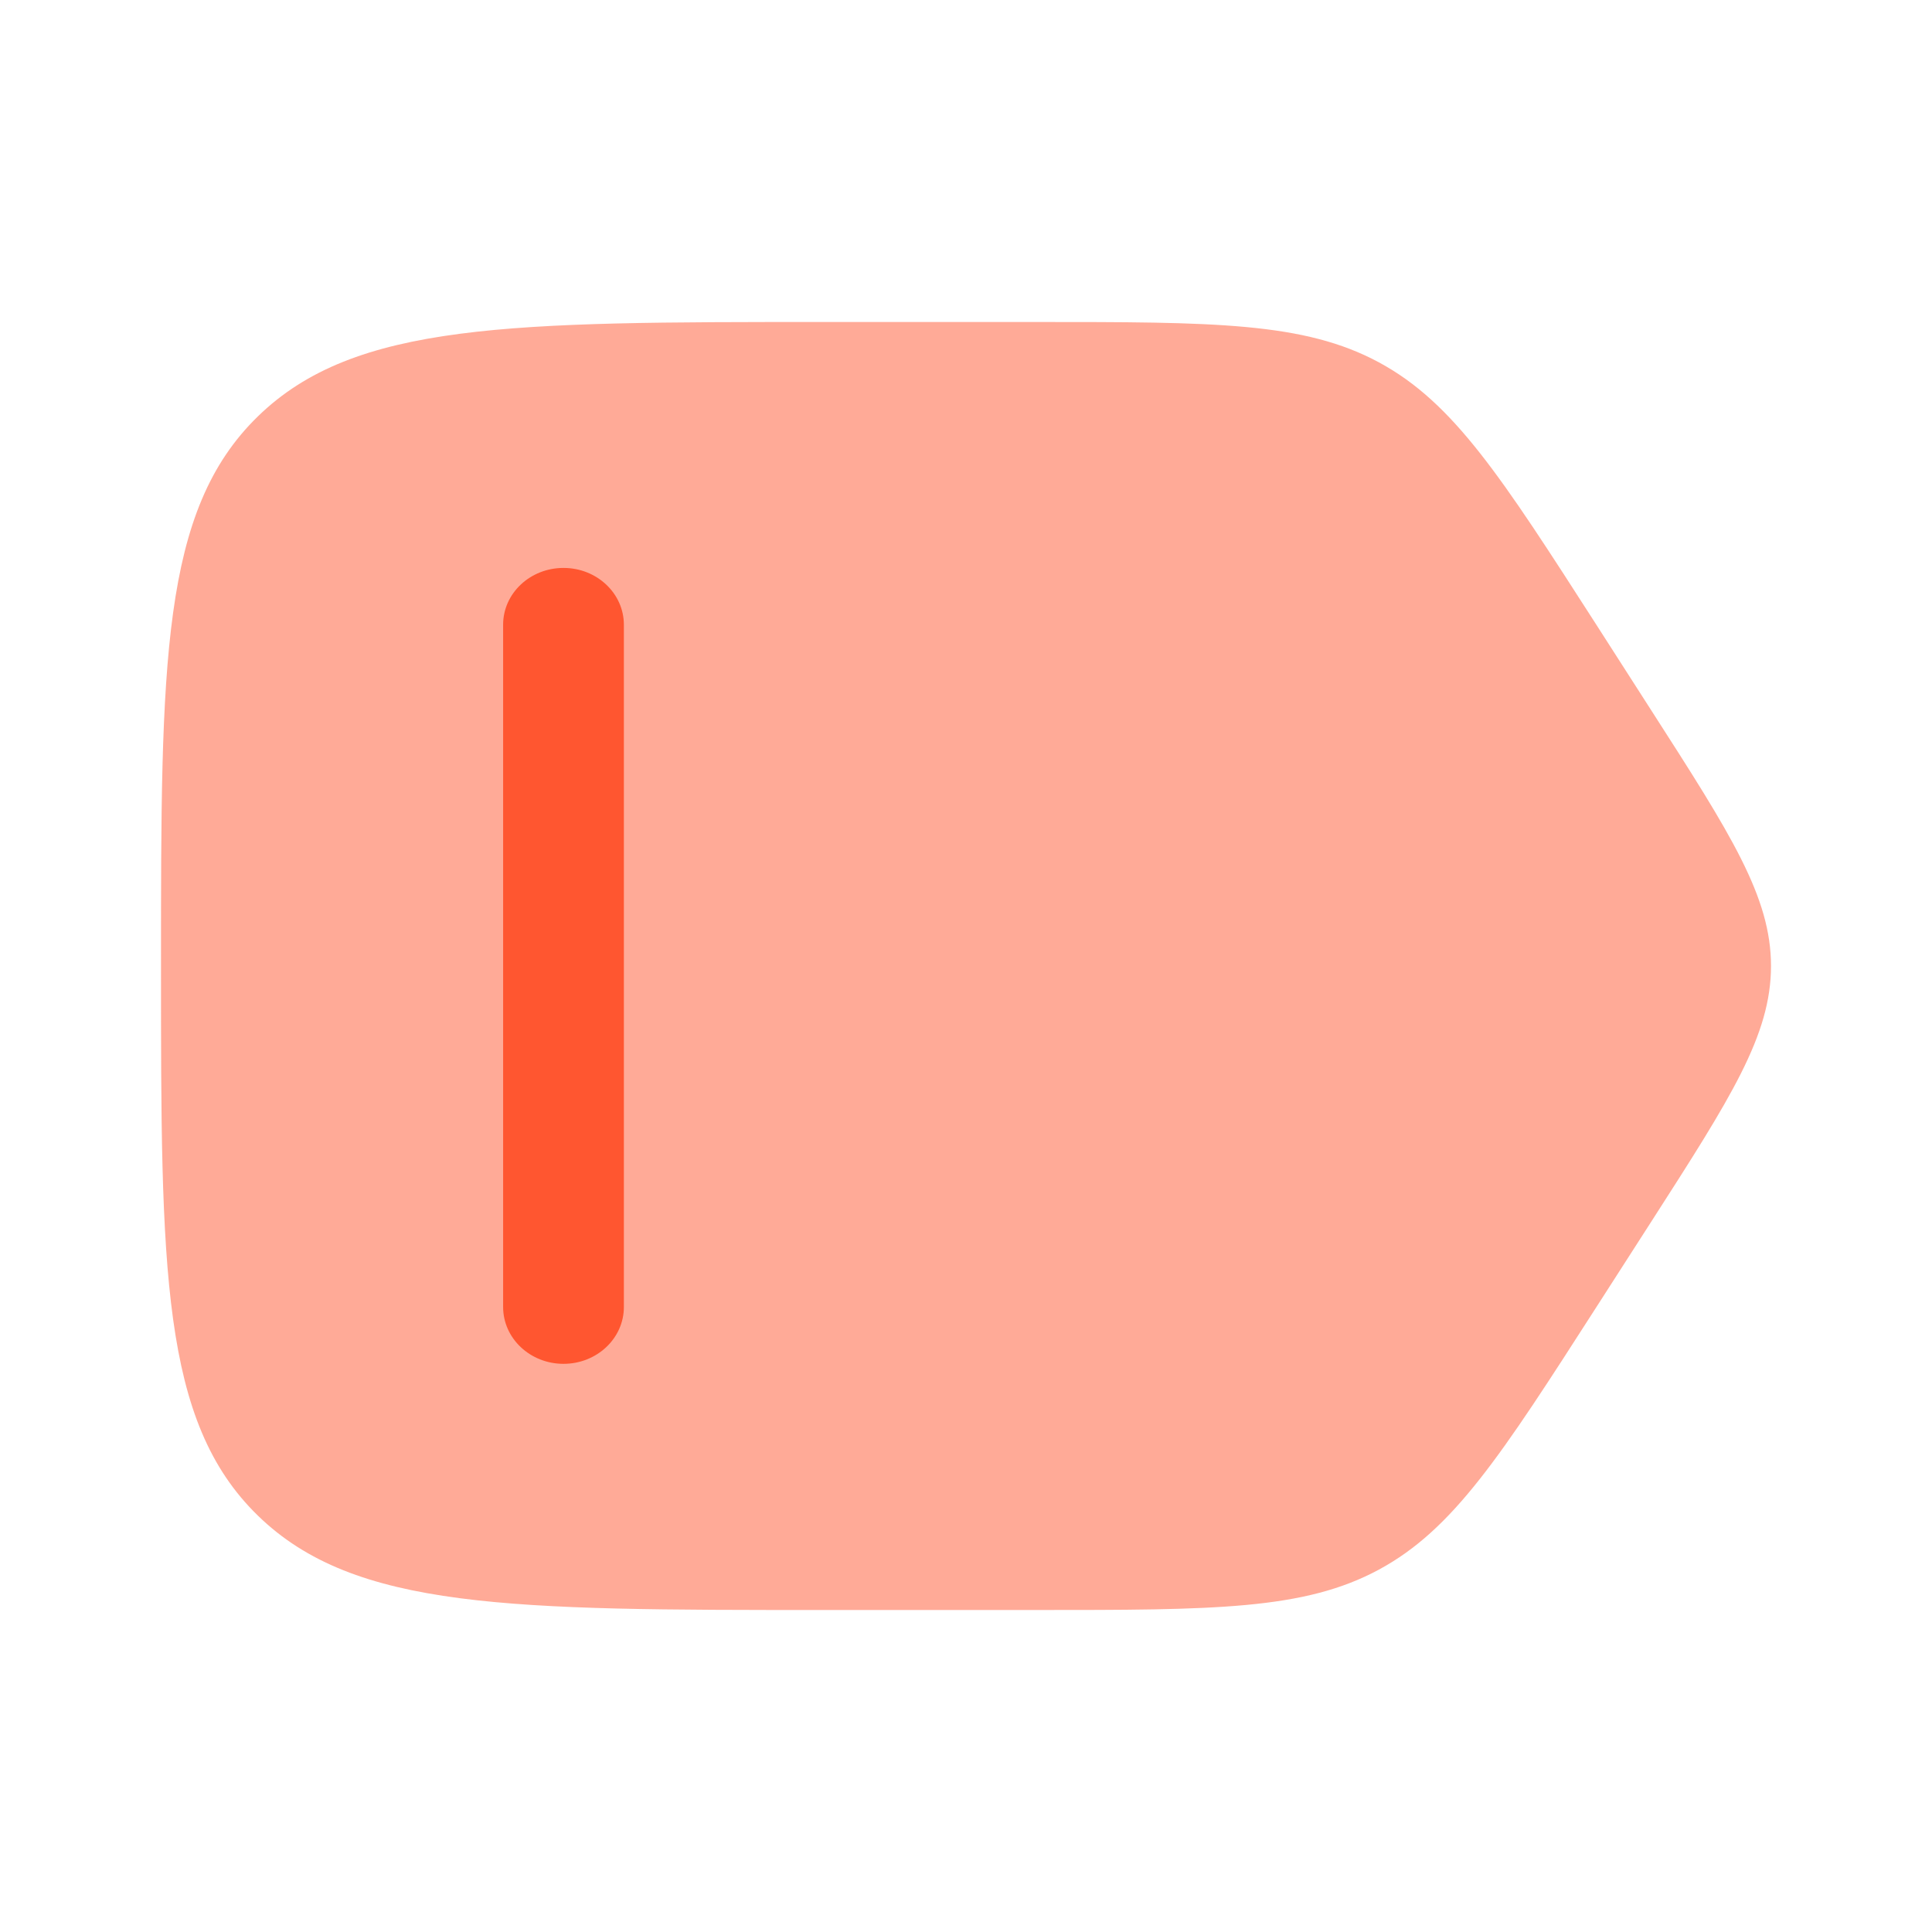 <svg width="24" height="24" viewBox="0 0 24 24" fill="none" xmlns="http://www.w3.org/2000/svg">
<path opacity="0.5" d="M10.221 20H12.858C15.085 20 16.199 20 17.128 19.499C18.058 18.997 18.648 18.079 19.829 16.24L20.51 15.18C21.503 13.634 22 12.86 22 12C22 11.14 21.503 10.366 20.51 8.82L19.83 7.76C18.649 5.922 18.059 5.003 17.129 4.501C16.199 4 15.085 4 12.858 4H10.221C6.346 4 4.408 4 3.204 5.172C2 6.343 2 8.229 2 12C2 15.771 2 17.657 3.204 18.828C4.408 20 6.347 20 10.221 20Z" fill="#FF5630"/>
<path d="M7 7.055C7.414 7.055 7.75 7.371 7.75 7.761V16.236C7.75 16.626 7.414 16.942 7 16.942C6.586 16.942 6.25 16.626 6.25 16.236V7.76C6.25 7.37 6.586 7.055 7 7.055Z" fill="#FF5630"/>
</svg>
